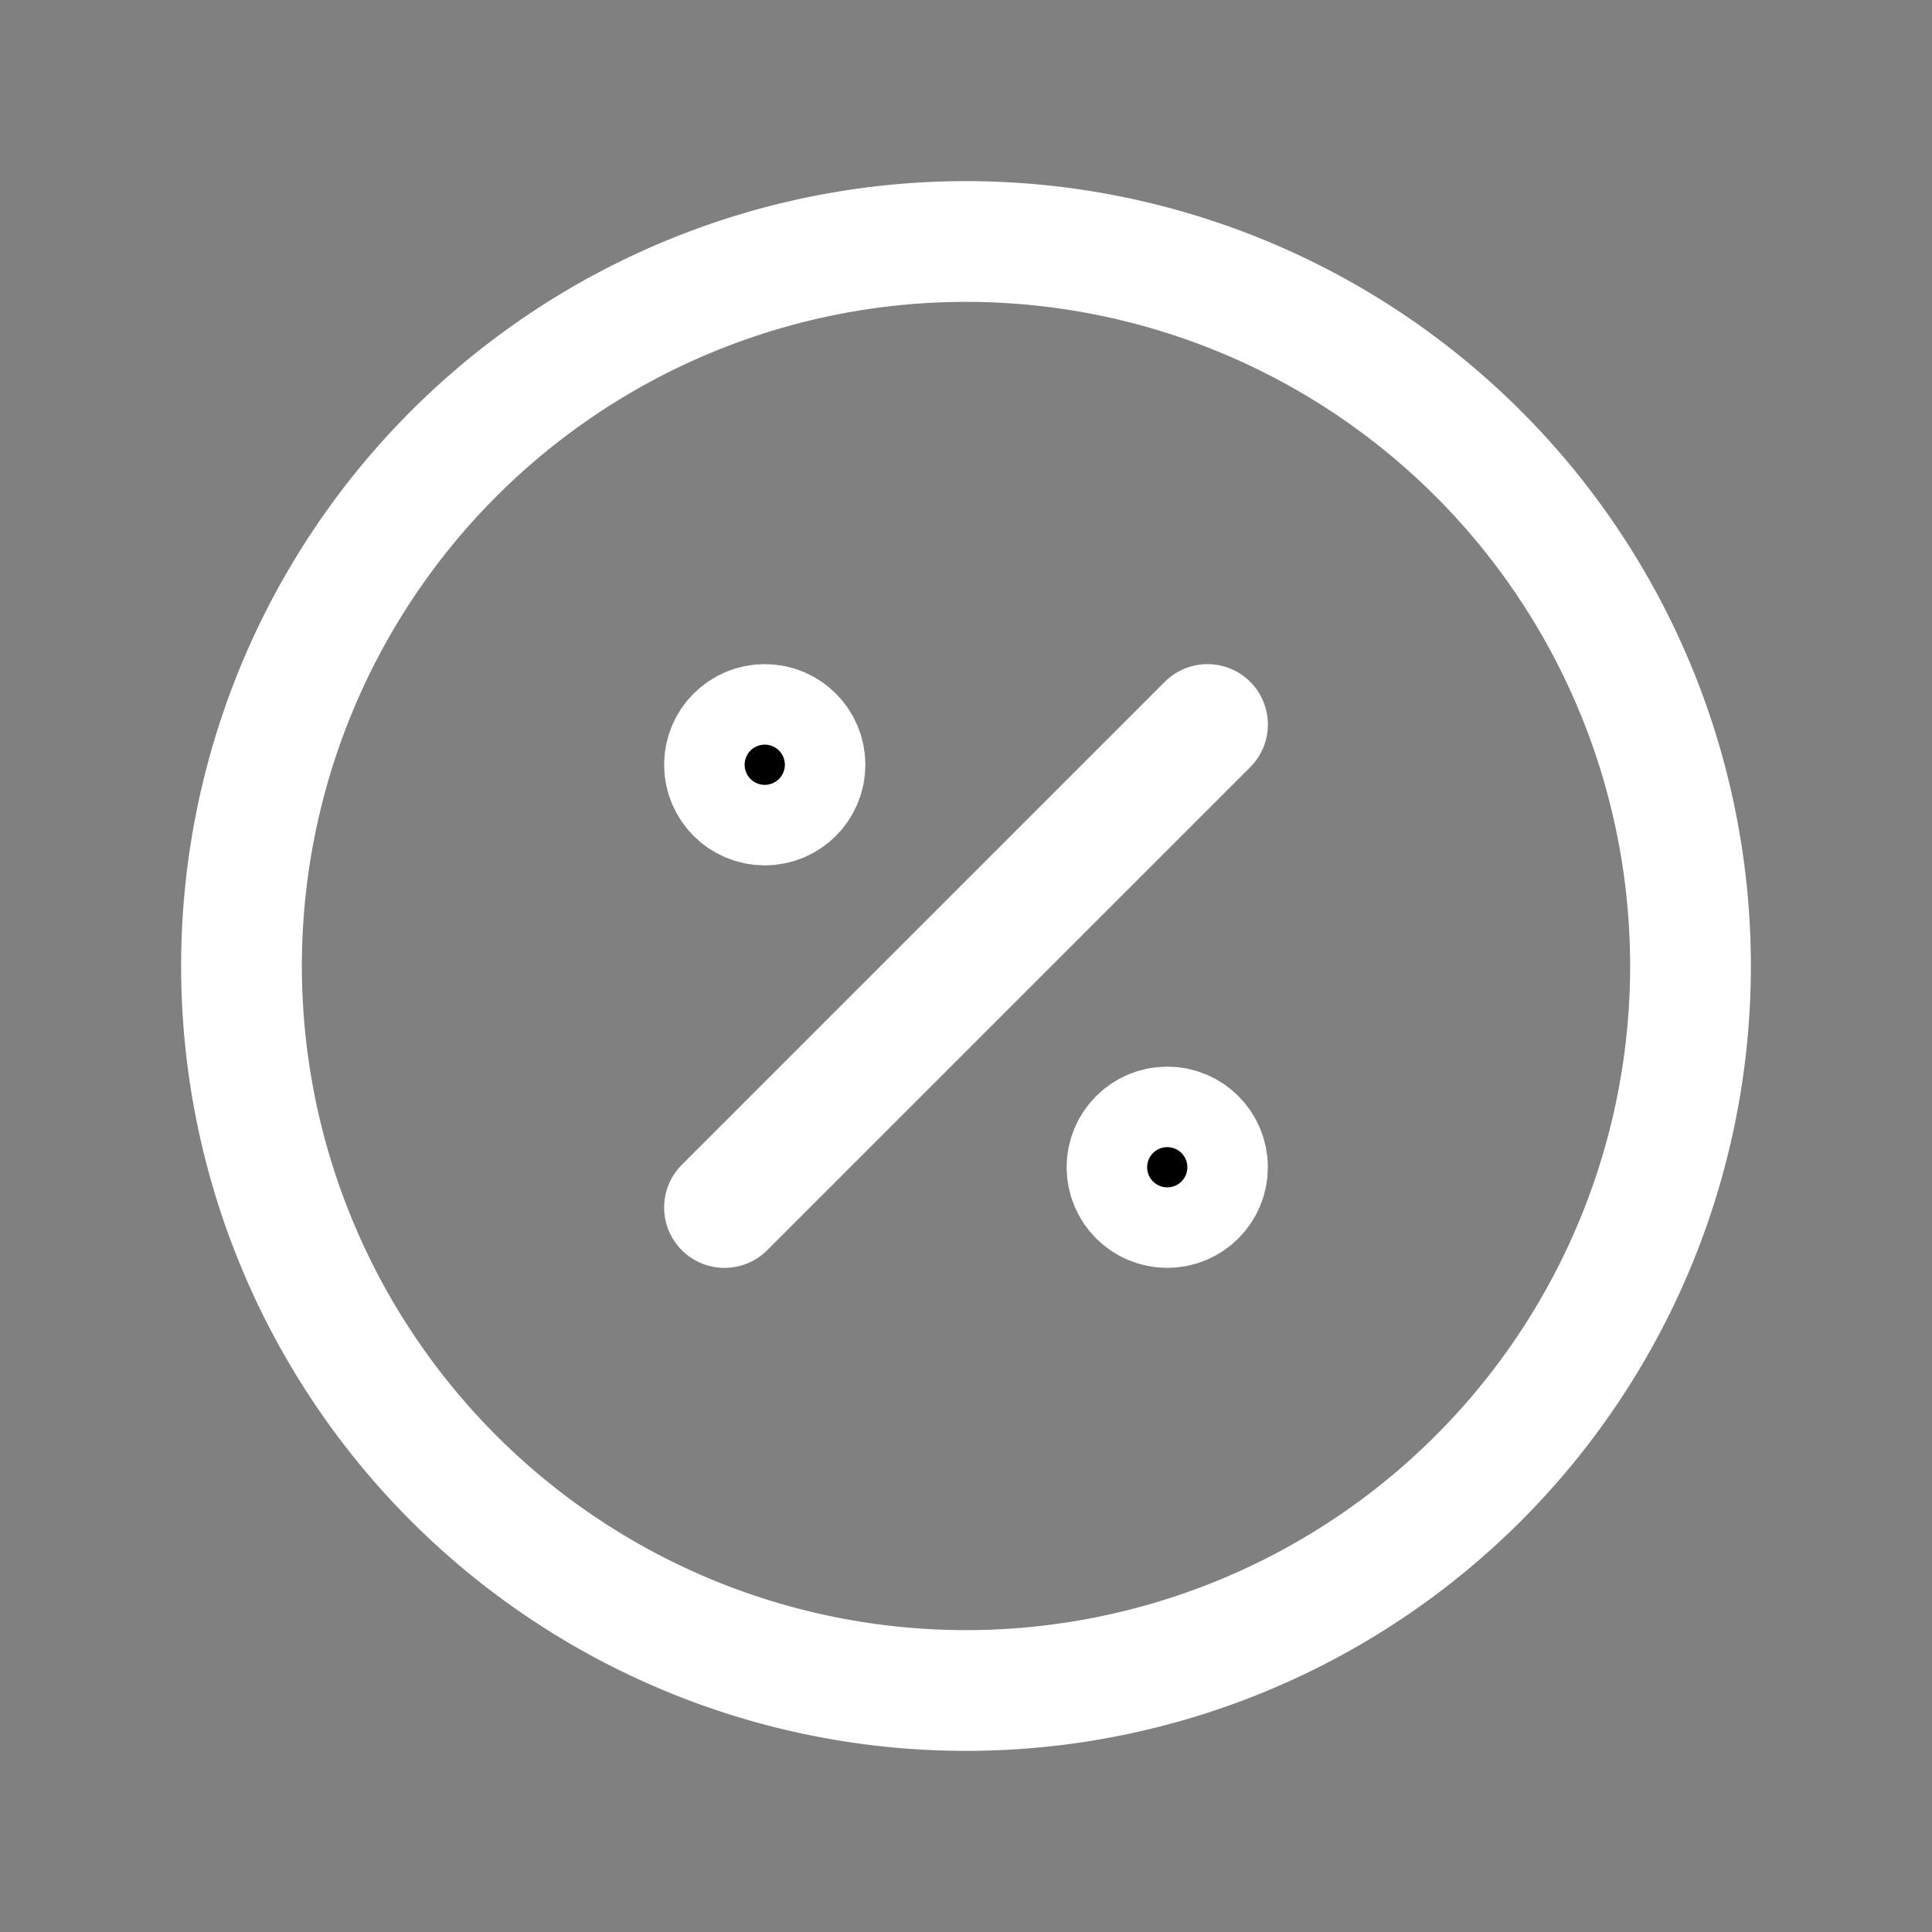 <svg xmlns="http://www.w3.org/2000/svg" class="icon icon-tabler icon-tabler-discount" width="24" height="24" viewBox="0 0 24 24" stroke-width="1.5" stroke="#ffffff" fill="none" stroke-linecap="round" stroke-linejoin="round"><rect x="0" y="0" width="24" height="24" fill="#808080" stroke="none"/>  <path stroke="none" d="M0 0h24v24H0z" fill="none"/>  <path d="M9 15l6 -6" />  <circle cx="9.5" cy="9.5" r=".5" fill="currentColor" />  <circle cx="14.5" cy="14.5" r=".5" fill="currentColor" />  <path d="M12 12m-9 0a9 9 0 1 0 18 0a9 9 0 1 0 -18 0" /></svg>